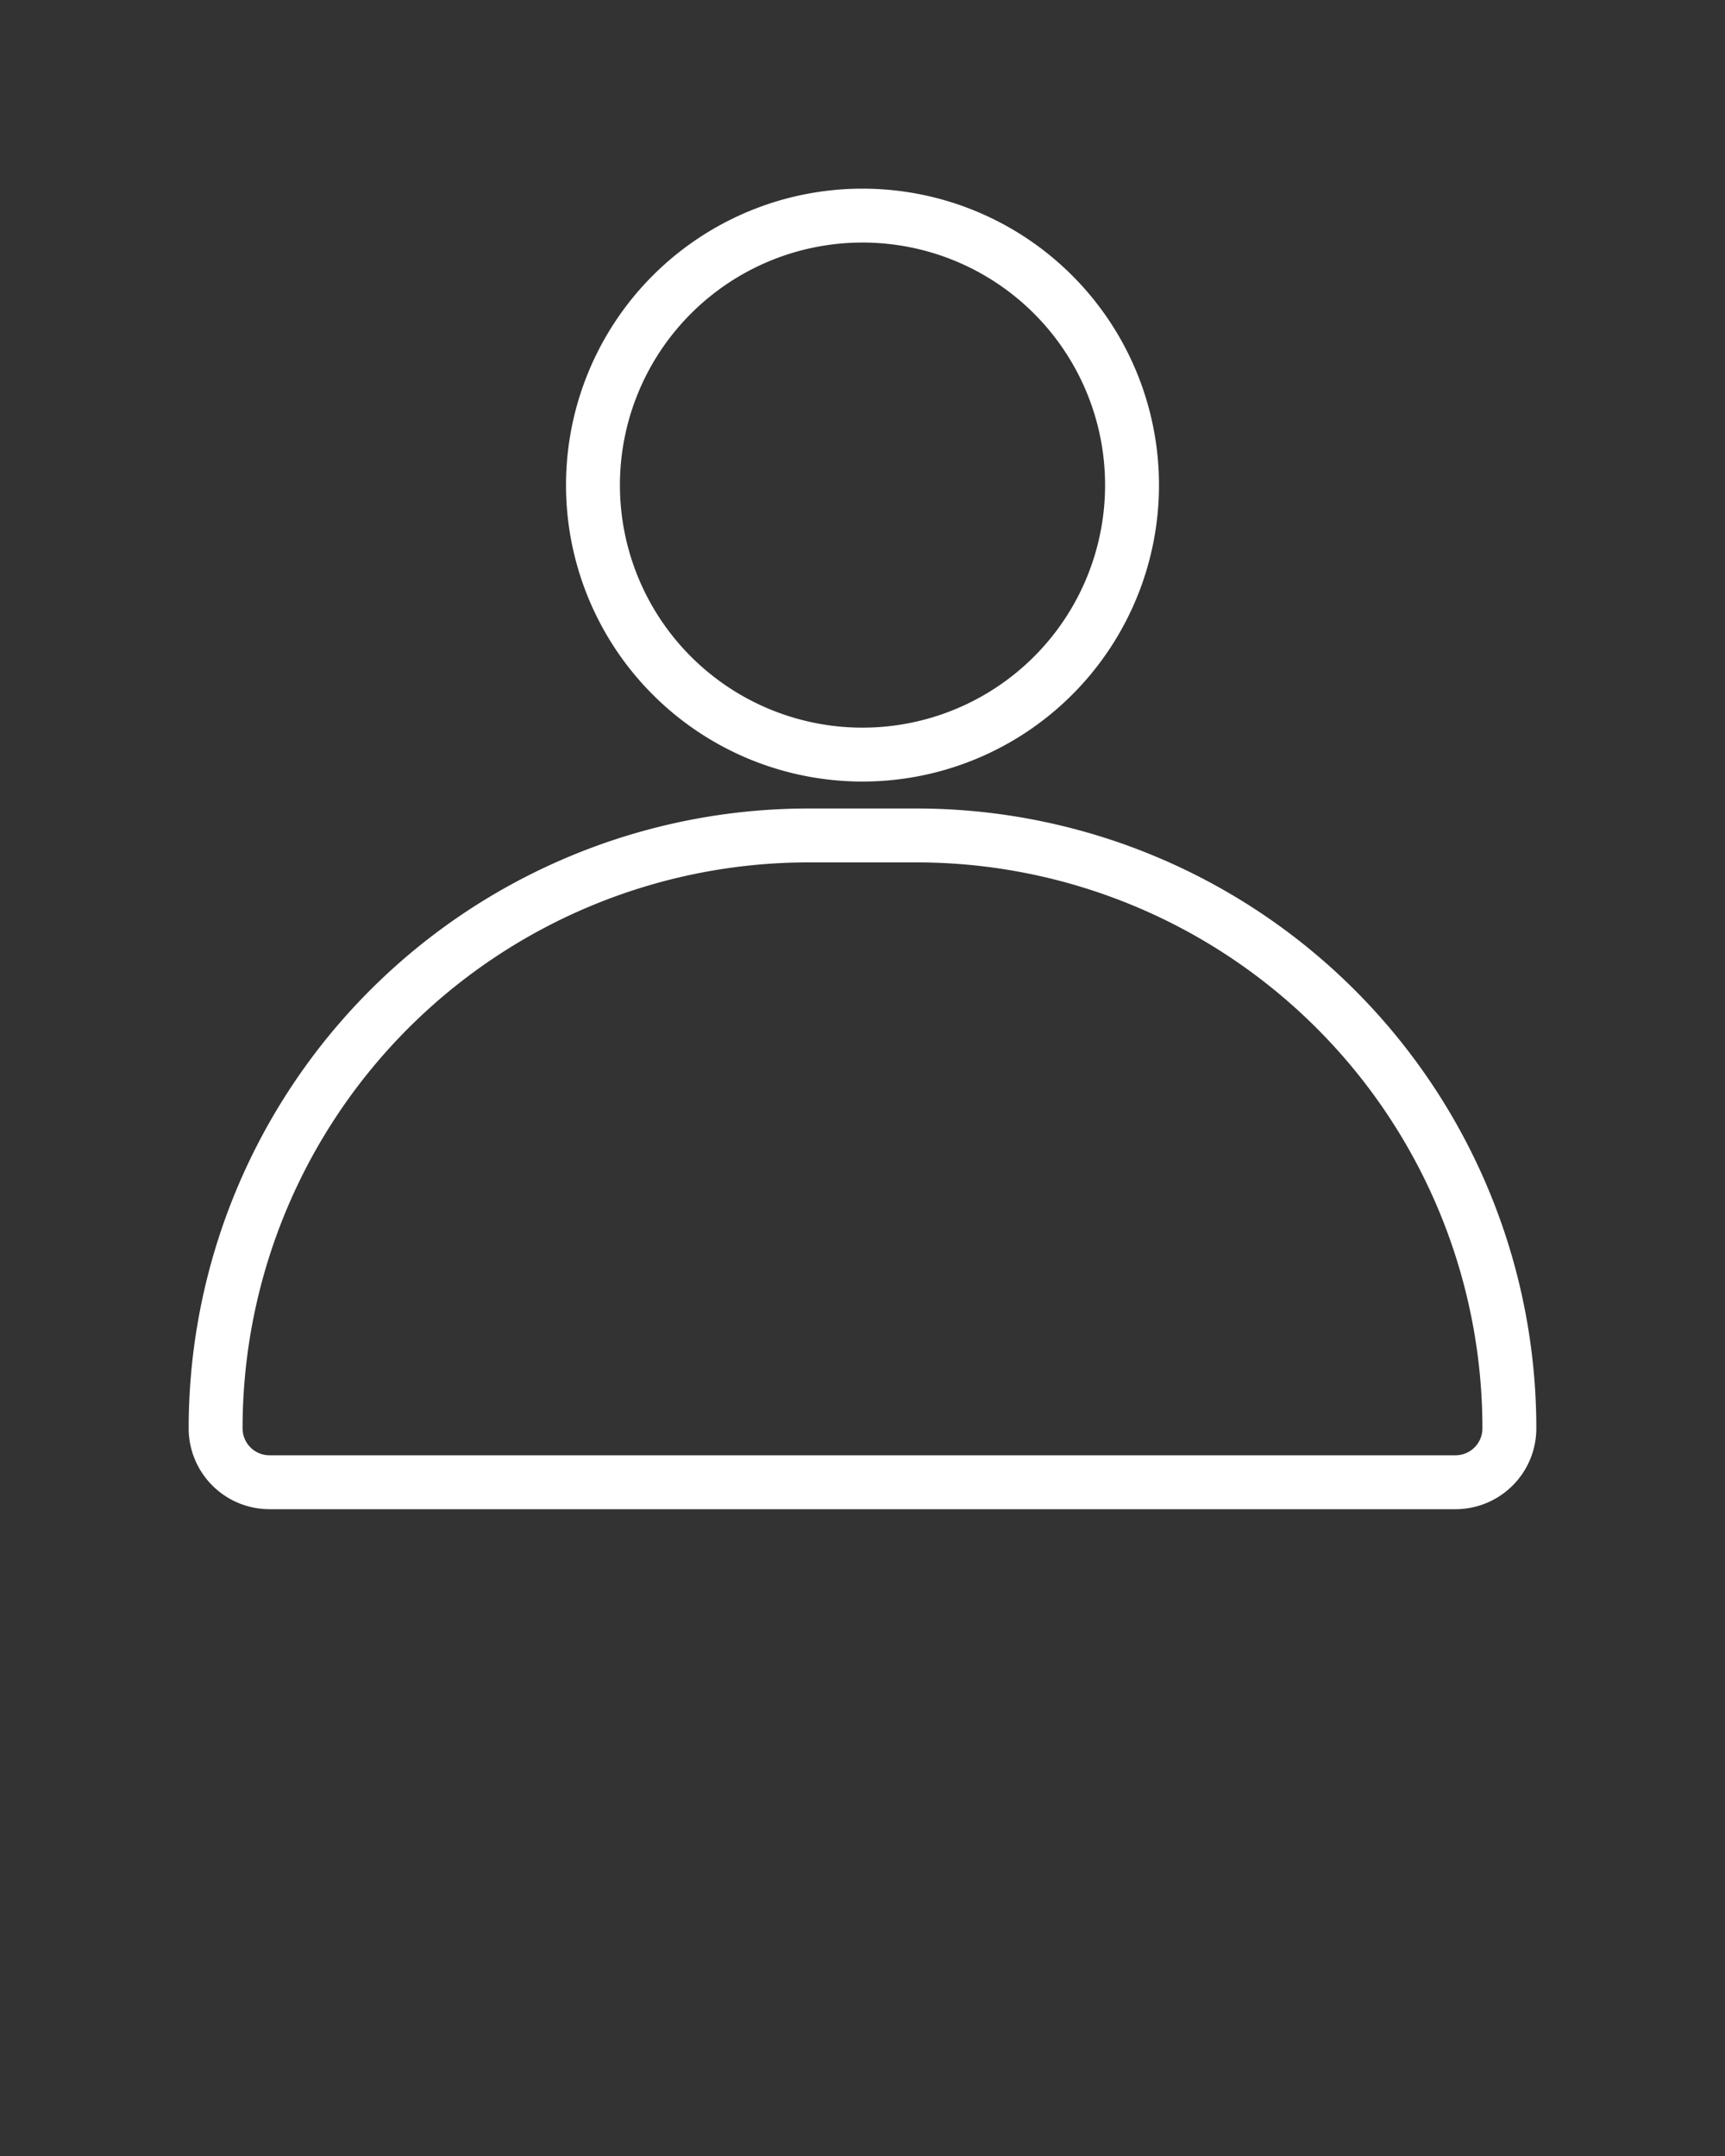 <svg xmlns="http://www.w3.org/2000/svg" viewBox="0 0 64 80" x="0px" y="0px"><rect x="0" y="0" width="64" height="80" fill="#333333" stroke="none"/><title>web developer</title><g><path fill="#ffff" d="M32,29A11,11,0,1,0,21,18,11,11,0,0,0,32,29ZM32,9a9,9,0,1,1-9,9A9,9,0,0,1,32,9Z"/><path fill="#ffff" d="M34,30H30A23,23,0,0,0,7,53a3,3,0,0,0,3,3H54a3,3,0,0,0,3-3A23,23,0,0,0,34,30ZM54,54H10a1,1,0,0,1-1-1A21,21,0,0,1,30,32h4A21,21,0,0,1,55,53,1,1,0,0,1,54,54Z"/></g></svg>